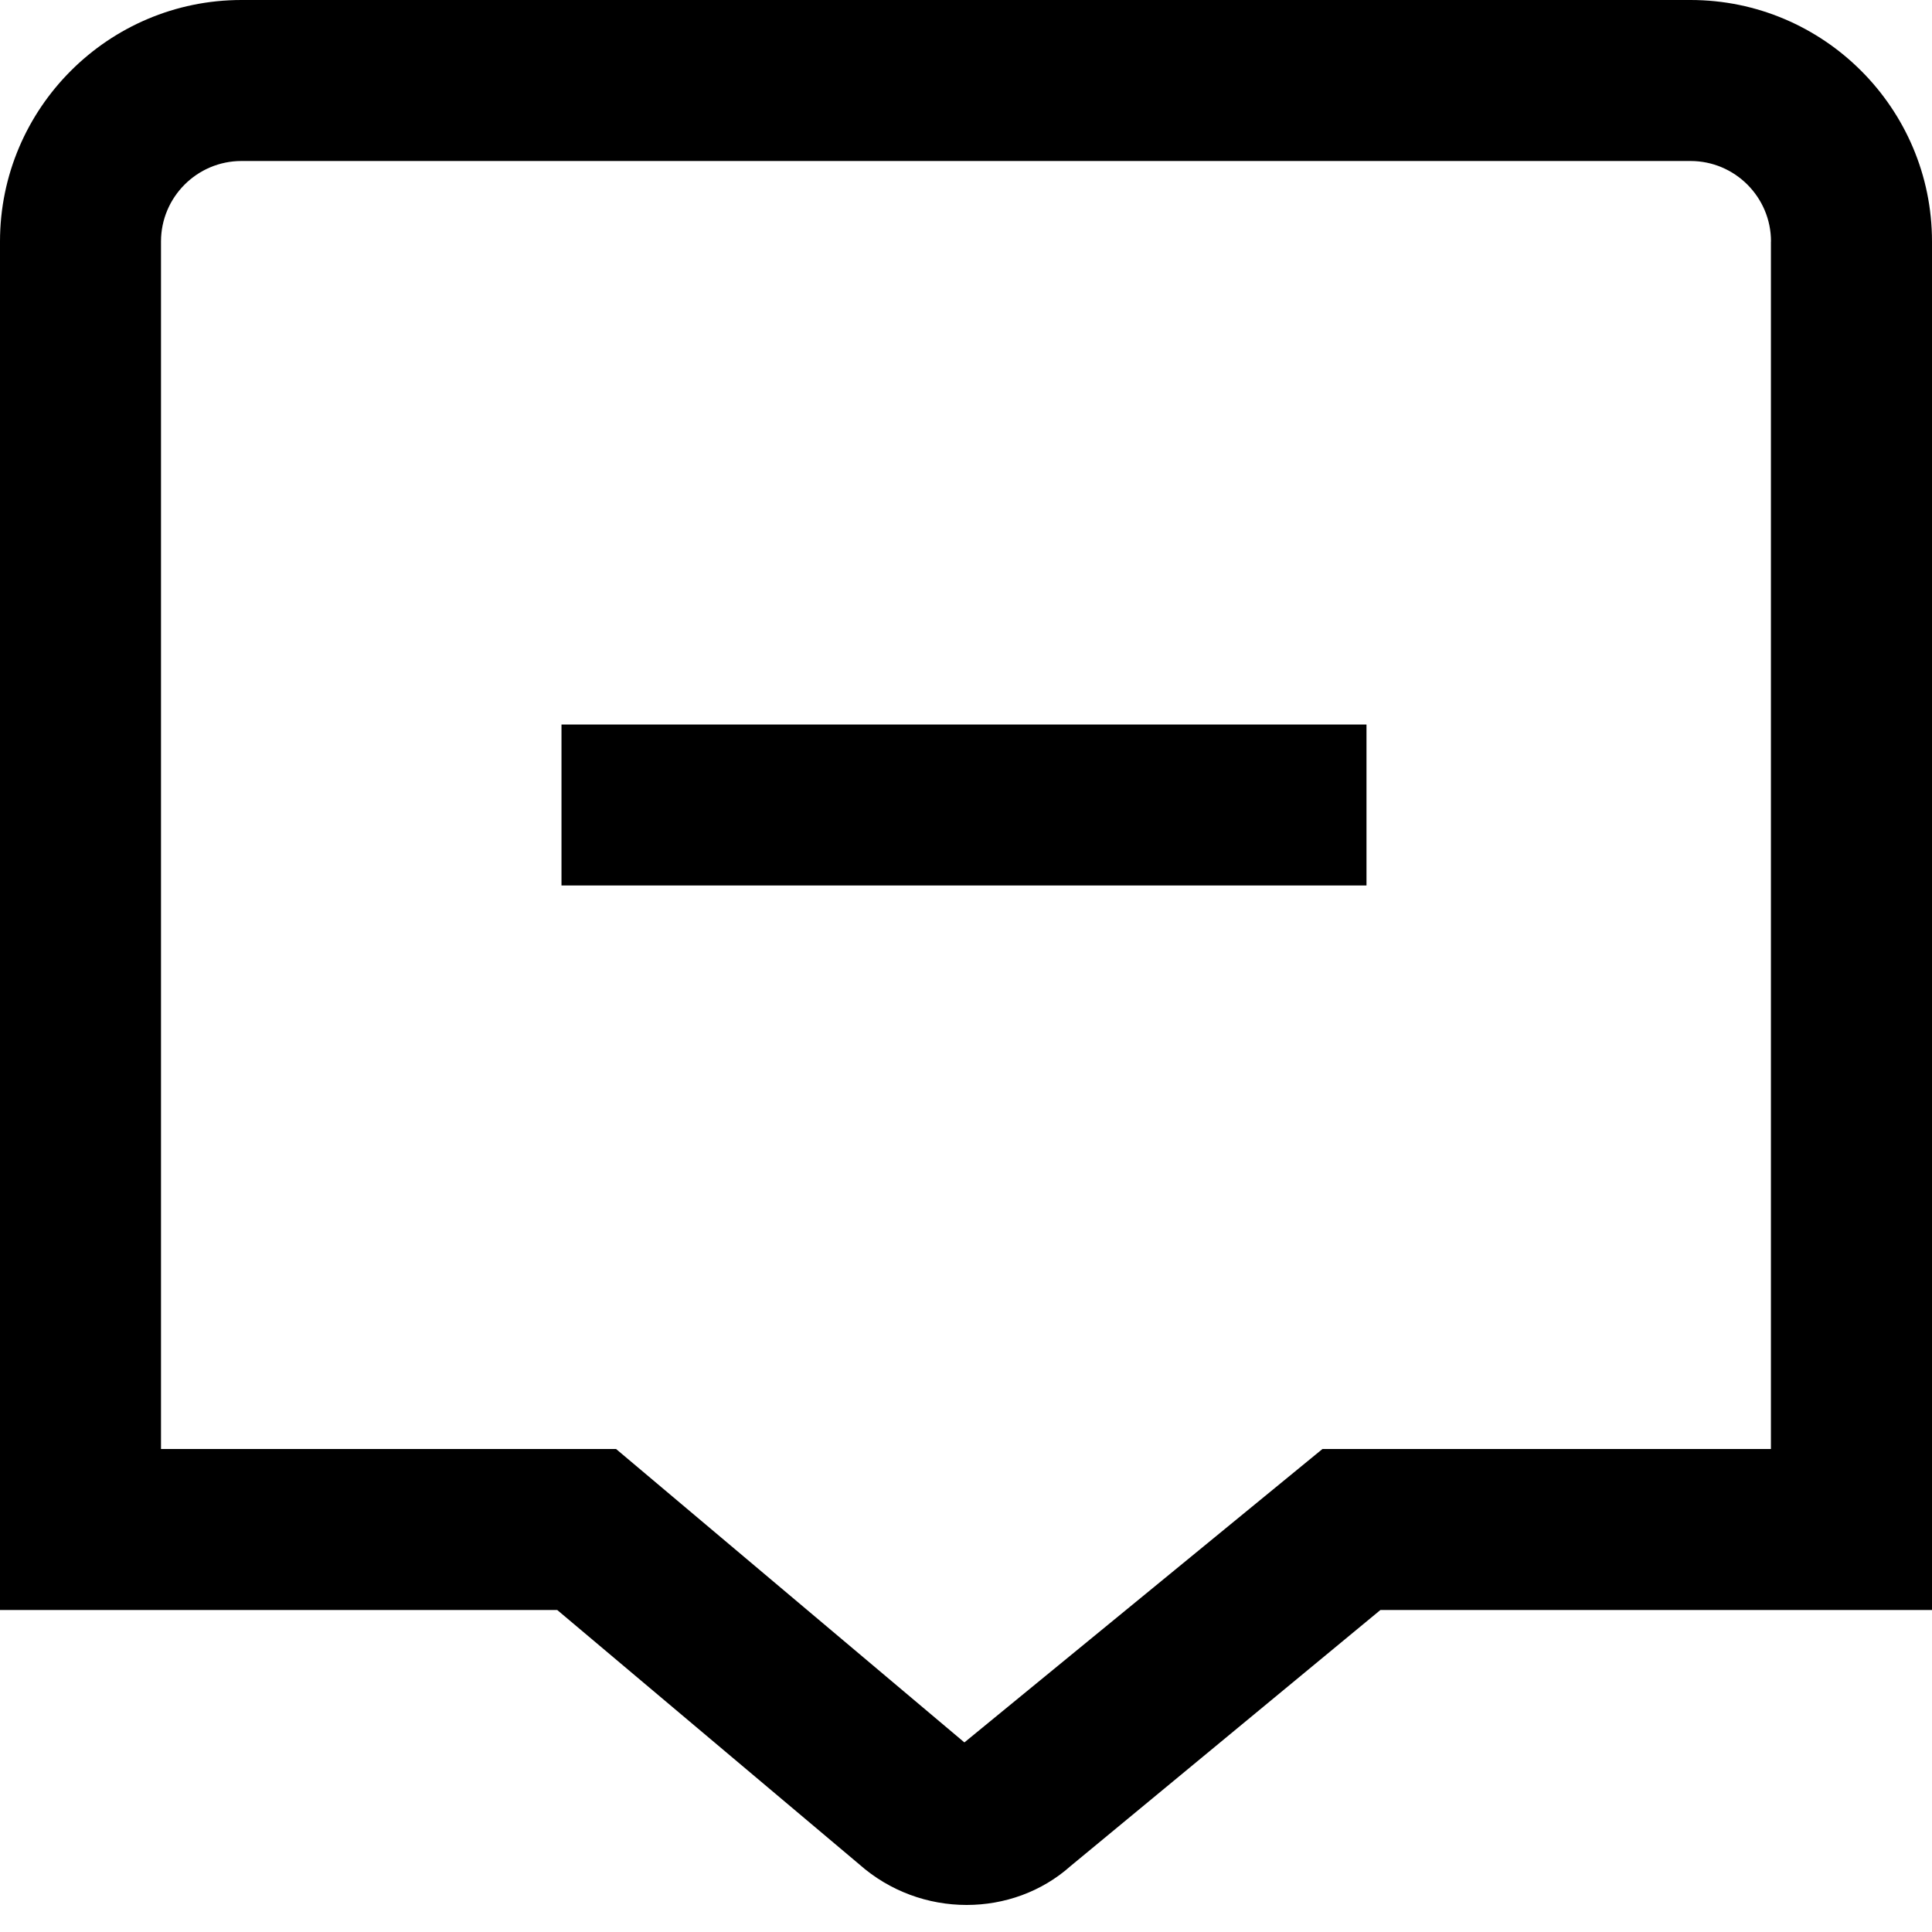 <?xml version="1.0" encoding="UTF-8"?>
<svg xmlns="http://www.w3.org/2000/svg" id="Layer_1" data-name="Layer 1" viewBox="0 0 24 24" width="512" height="512"><path d="m6.975,9h10v2H6.975v-2ZM24,3v17h-6.852l-3.848,3.18c-.361.322-.824.484-1.292.484-.476,0-.955-.168-1.337-.507l-3.749-3.157H0V3C0,1.346,1.346,0,3,0h18c1.654,0,3,1.346,3,3Zm-2,0c0-.551-.448-1-1-1H3c-.552,0-1,.449-1,1v15h5.653l4.327,3.645,4.448-3.645h5.571V3Z"/></svg>
